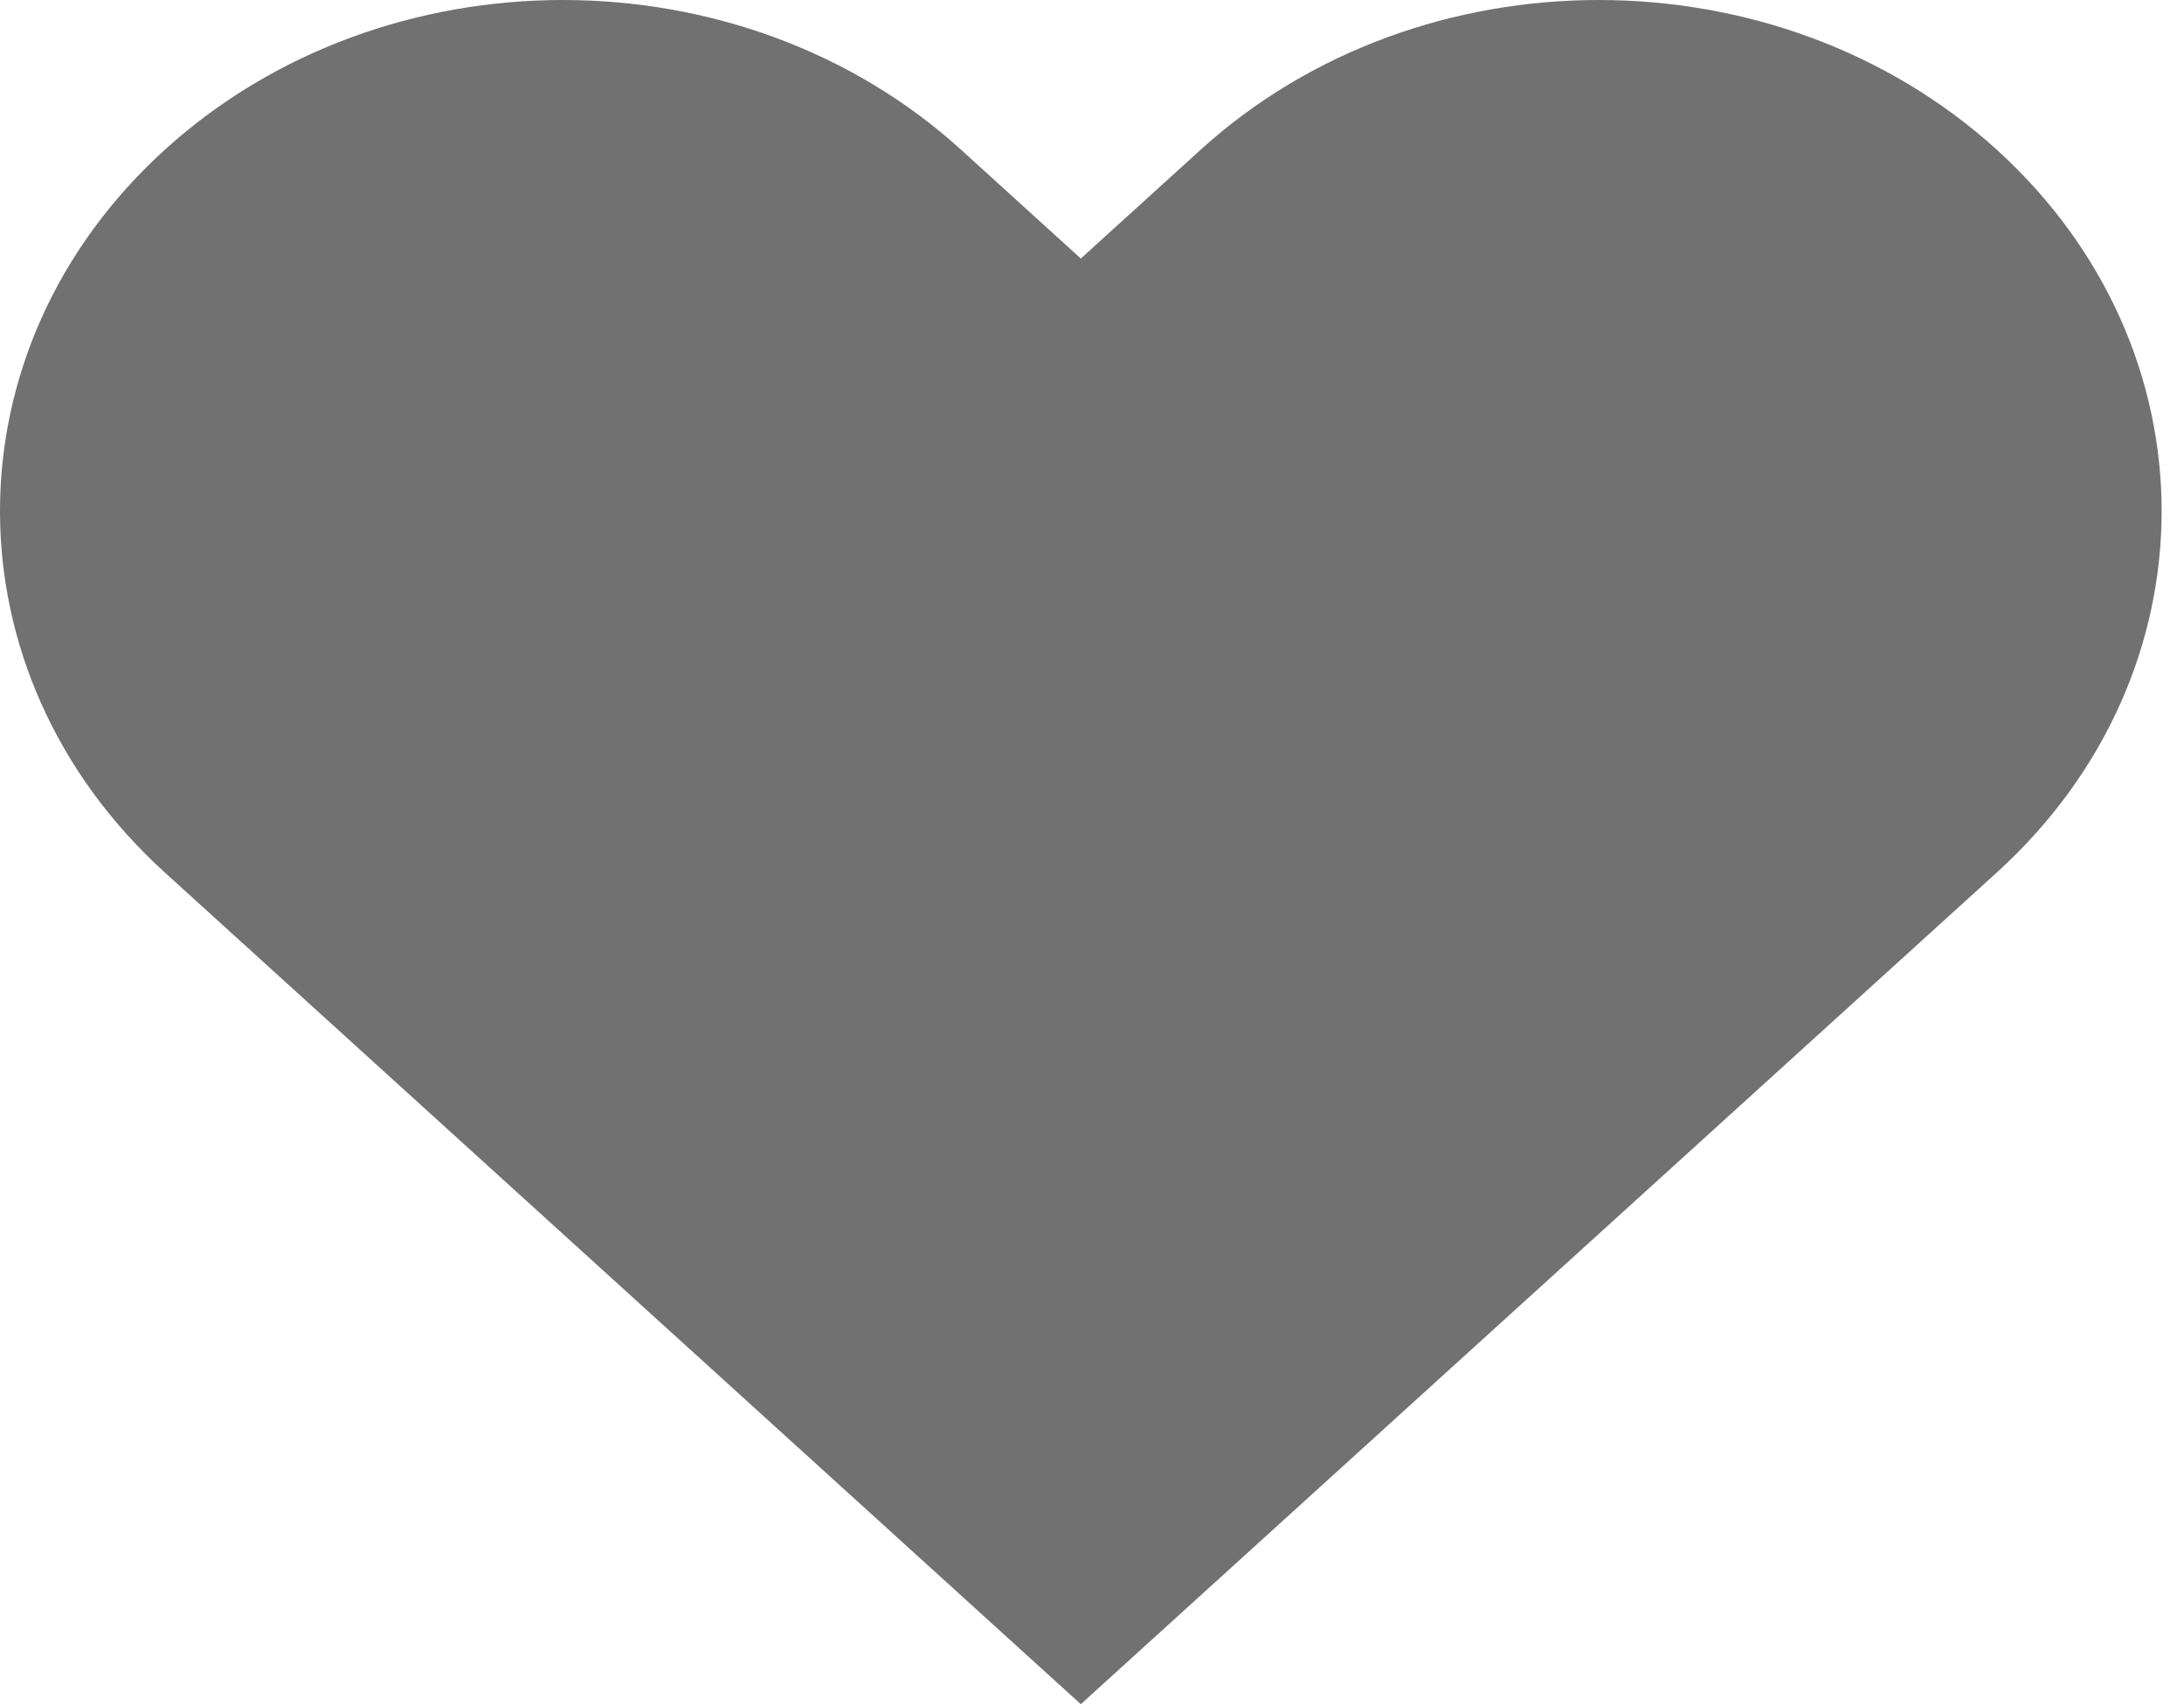 <svg width="41" height="32" viewBox="0 0 41 32" fill="none" xmlns="http://www.w3.org/2000/svg">
<path fill-rule="evenodd" clip-rule="evenodd" d="M3.095 2.811C7.222 -0.937 13.914 -0.937 18.041 2.811L20.29 4.854L22.54 2.811C26.667 -0.937 33.358 -0.937 37.485 2.811C41.612 6.559 41.612 12.636 37.485 16.384L20.29 32L3.095 16.384C-1.032 12.636 -1.032 6.559 3.095 2.811Z" fill="#717171"/>
</svg>
